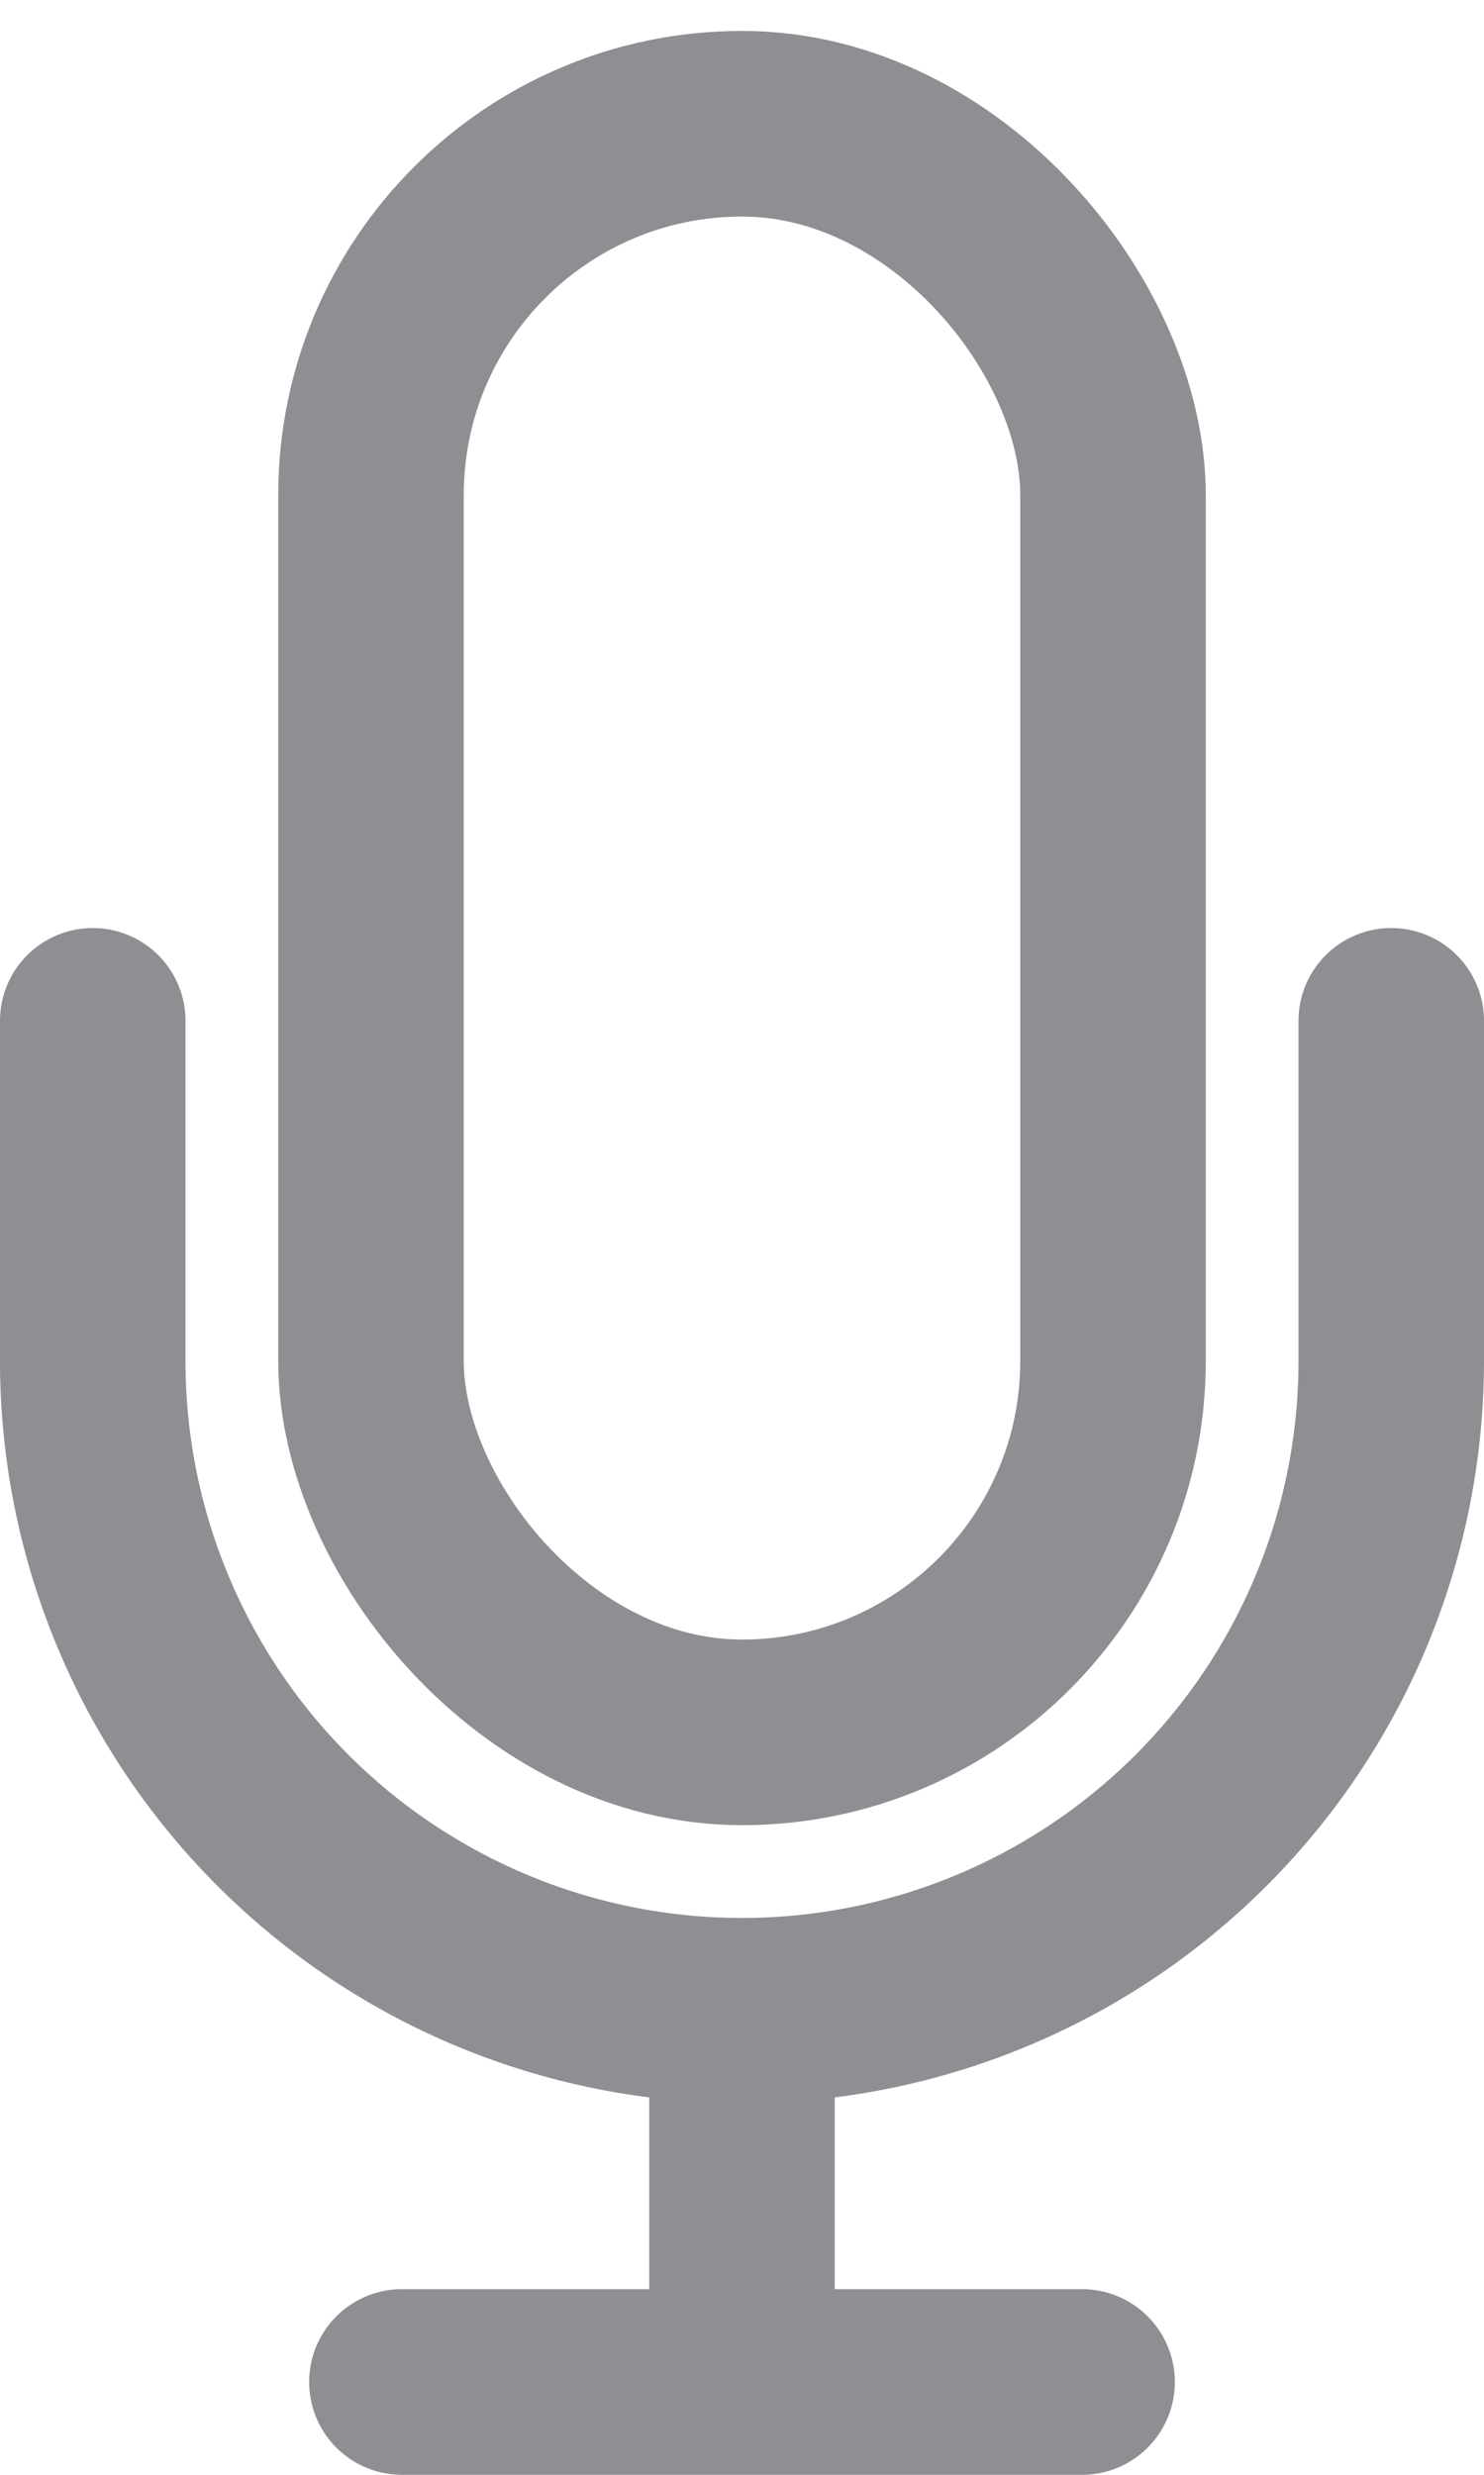  <svg xmlns='http://www.w3.org/2000/svg' width='12' height='20'><g fill='none' fill-rule='evenodd' transform='translate(0 1)'><path fill='#8E8E93' d='M11.25 6.5a.75.75 0 0 0-.75.75V10a4.5 4.5 0 0 1-9 0V7.25a.75.75 0 0 0-1.5 0V10a6 6 0 0 0 5.25 5.95v1.55h-2a.75.75 0 1 0 0 1.5h5.5a.75.75 0 1 0 0-1.5h-2v-1.55A6 6 0 0 0 12 10V7.25a.75.75 0 0 0-.75-.75z'/><rect width='6' height='13' x='3' stroke='#8E8E93' stroke-width='1.5' rx='3'/></g></svg>